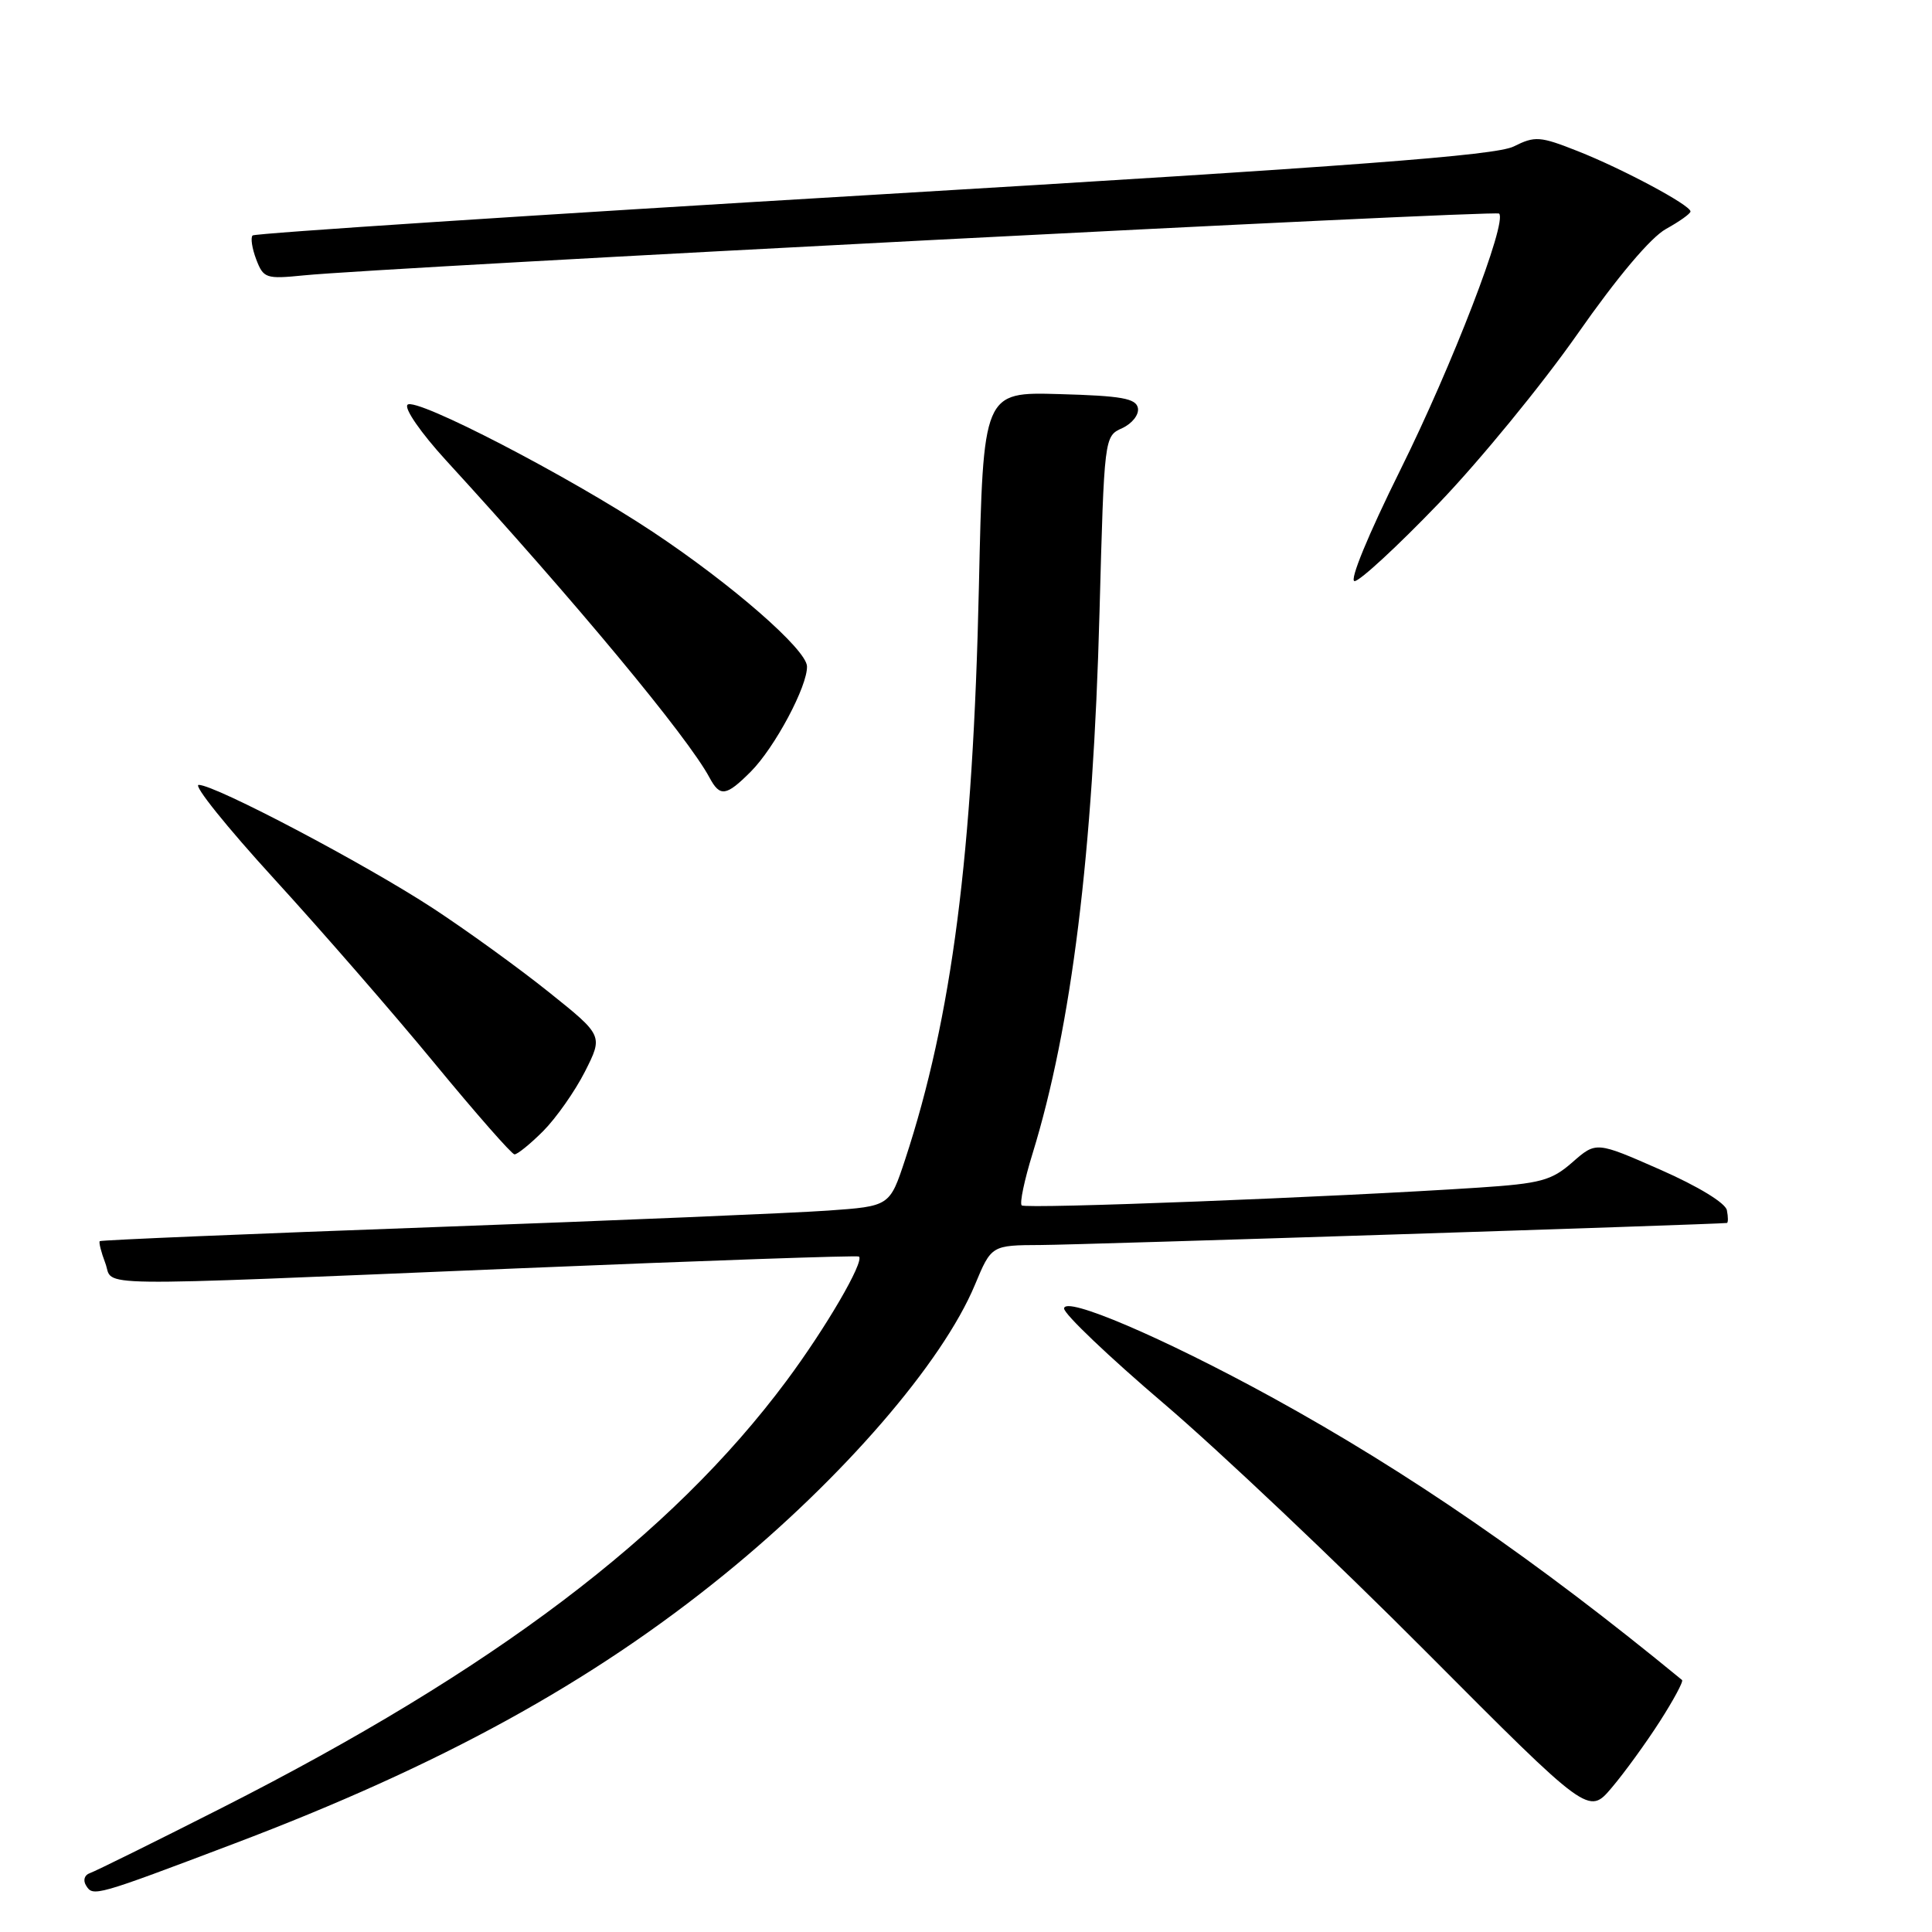 <?xml version="1.0" encoding="UTF-8" standalone="no"?>
<!DOCTYPE svg PUBLIC "-//W3C//DTD SVG 1.1//EN" "http://www.w3.org/Graphics/SVG/1.1/DTD/svg11.dtd" >
<svg xmlns="http://www.w3.org/2000/svg" xmlns:xlink="http://www.w3.org/1999/xlink" version="1.1" viewBox="0 0 256 256">
 <g >
 <path fill="currentColor"
d=" M 31.00 244.30 C 58.39 233.93 78.36 222.96 96.00 208.61 C 111.63 195.90 124.86 180.60 129.18 170.25 C 131.37 165.00 131.37 165.00 137.93 164.97 C 143.09 164.95 227.51 162.23 228.82 162.05 C 229.00 162.02 229.00 161.26 228.82 160.36 C 228.63 159.40 225.00 157.19 220.00 154.99 C 211.50 151.25 211.50 151.25 208.36 154.00 C 205.57 156.44 204.17 156.82 195.86 157.37 C 176.71 158.63 135.89 160.22 135.38 159.72 C 135.09 159.43 135.74 156.34 136.82 152.85 C 141.99 136.05 144.84 113.05 145.69 81.16 C 146.32 57.81 146.32 57.81 148.70 56.73 C 150.02 56.12 150.94 54.95 150.78 54.07 C 150.53 52.79 148.62 52.45 140.38 52.22 C 130.28 51.93 130.28 51.93 129.71 77.72 C 128.93 113.16 126.14 134.80 119.93 153.66 C 117.89 159.83 117.89 159.83 109.70 160.41 C 105.19 160.73 81.70 161.72 57.50 162.60 C 33.30 163.48 13.37 164.31 13.22 164.46 C 13.07 164.60 13.40 165.91 13.95 167.36 C 15.17 170.56 10.12 170.50 68.50 168.07 C 93.25 167.04 113.64 166.33 113.82 166.50 C 114.54 167.19 109.41 175.99 104.19 183.00 C 88.93 203.50 65.35 221.32 29.34 239.58 C 20.45 244.09 12.61 247.96 11.91 248.20 C 11.19 248.44 10.97 249.15 11.41 249.85 C 12.33 251.34 12.60 251.27 31.00 244.30 Z  M 219.94 228.09 C 221.76 225.25 223.09 222.78 222.88 222.61 C 203.70 206.85 186.61 195.07 168.50 185.13 C 154.07 177.22 141.00 171.64 141.00 173.39 C 141.00 174.12 146.96 179.80 154.25 186.01 C 161.54 192.23 177.18 207.03 189.00 218.91 C 210.50 240.50 210.50 240.50 213.56 236.88 C 215.25 234.89 218.12 230.93 219.94 228.09 Z  M 71.97 149.88 C 73.68 148.16 76.18 144.61 77.51 141.99 C 79.92 137.22 79.92 137.22 72.71 131.45 C 68.74 128.27 61.84 123.28 57.37 120.35 C 48.36 114.46 28.52 104.00 26.33 104.00 C 25.56 104.00 30.07 109.61 36.34 116.47 C 42.61 123.33 52.19 134.34 57.62 140.94 C 63.05 147.53 67.80 152.94 68.17 152.96 C 68.54 152.98 70.25 151.60 71.97 149.88 Z  M 99.47 102.26 C 102.66 99.07 107.03 90.87 106.93 88.28 C 106.84 86.04 96.98 77.44 86.52 70.49 C 75.48 63.15 55.04 52.56 54.00 53.63 C 53.52 54.11 55.78 57.37 59.10 61.00 C 76.14 79.60 91.14 97.65 94.02 103.05 C 95.41 105.63 96.21 105.52 99.47 102.26 Z  M 190.62 66.72 C 196.06 61.06 204.32 50.97 209.00 44.29 C 214.32 36.68 218.72 31.47 220.75 30.34 C 222.54 29.35 224.00 28.31 224.00 28.02 C 224.00 27.18 214.98 22.36 209.07 20.03 C 204.04 18.04 203.40 18.00 200.57 19.41 C 198.17 20.60 179.56 22.01 115.75 25.81 C 70.78 28.48 33.76 30.91 33.47 31.20 C 33.18 31.49 33.40 32.92 33.95 34.37 C 34.91 36.88 35.24 36.99 40.23 36.49 C 50.67 35.44 198.15 27.82 198.64 28.30 C 199.75 29.42 192.43 48.41 185.56 62.25 C 181.29 70.86 178.76 77.00 179.49 77.00 C 180.18 77.00 185.19 72.37 190.62 66.72 Z "/>
</g>
</svg>